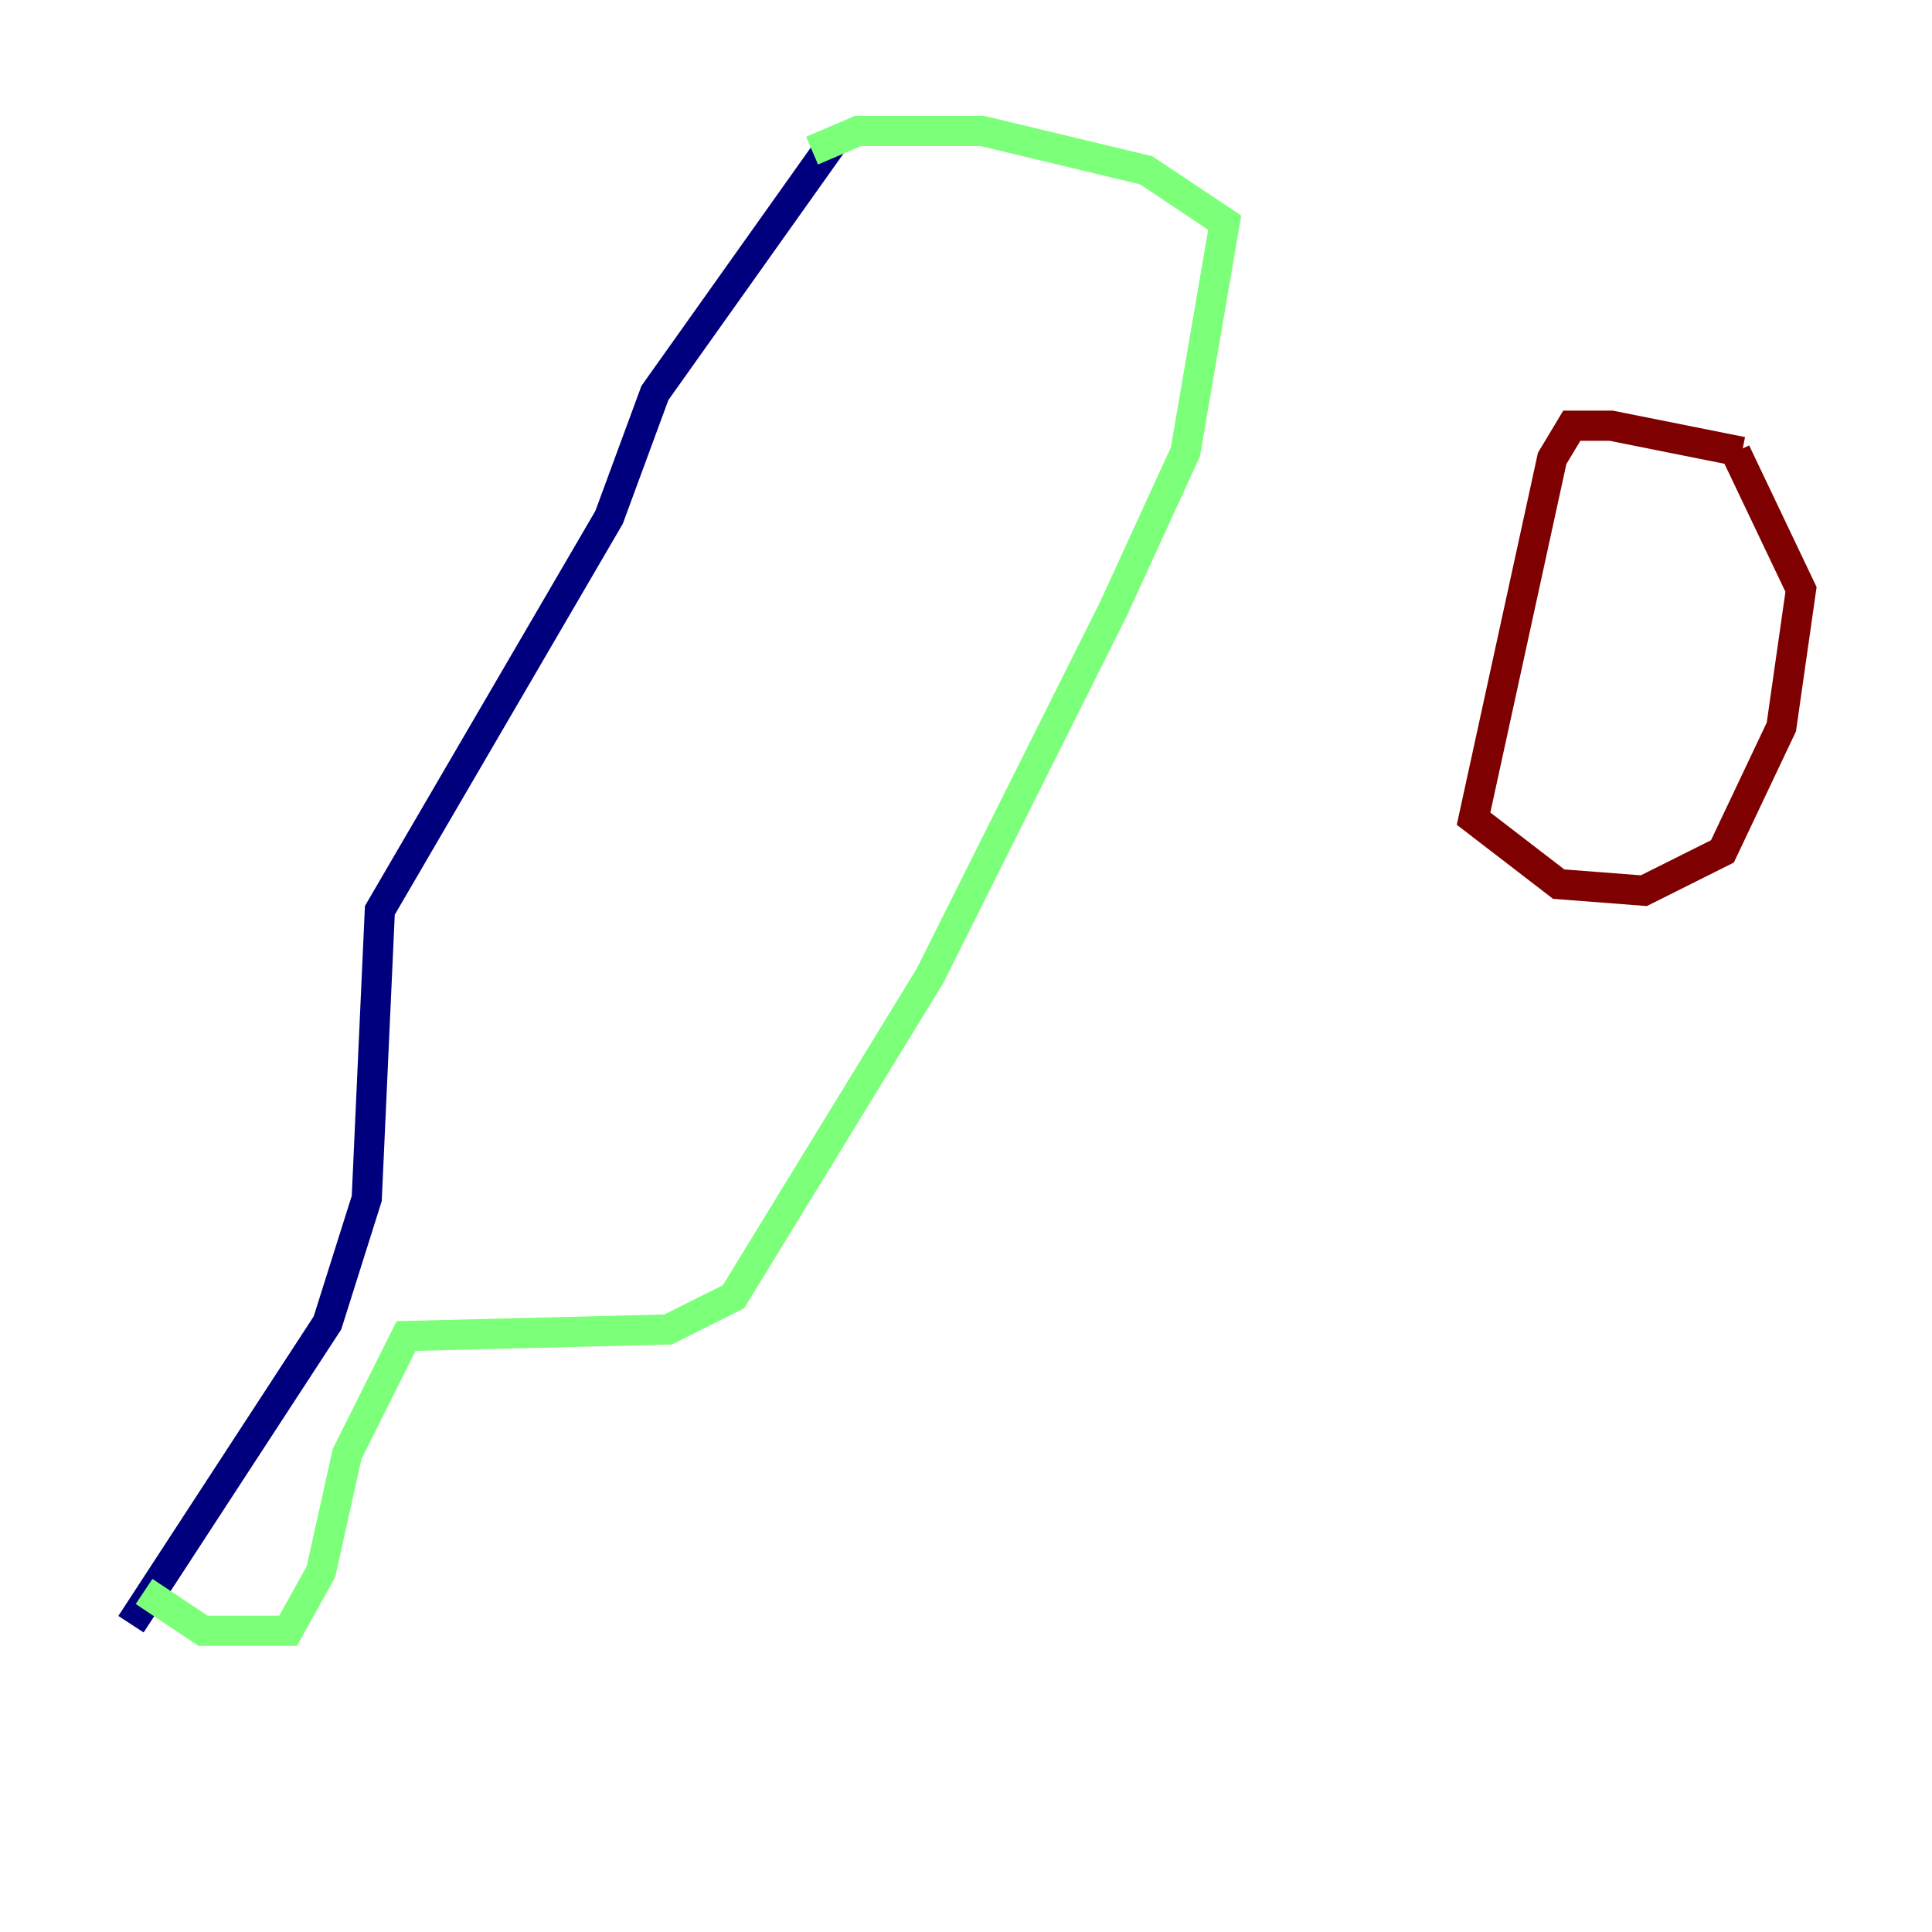 <?xml version="1.0" encoding="utf-8" ?>
<svg baseProfile="tiny" height="128" version="1.2" viewBox="0,0,128,128" width="128" xmlns="http://www.w3.org/2000/svg" xmlns:ev="http://www.w3.org/2001/xml-events" xmlns:xlink="http://www.w3.org/1999/xlink"><defs /><polyline fill="none" points="55.105,9.546 43.39,26.034 40.352,34.278 25.166,60.312 24.298,79.403 21.695,87.647 8.678,107.607" stroke="#00007f" stroke-width="2" /><polyline fill="none" points="9.546,105.437 13.451,108.041 19.091,108.041 21.261,104.136 22.997,96.325 26.902,88.515 44.258,88.081 48.597,85.912 61.614,64.651 73.763,40.352 78.536,29.939 81.139,14.752 75.932,11.281 65.085,8.678 56.841,8.678 53.803,9.98" stroke="#7cff79" stroke-width="2" /><polyline fill="none" points="115.417,29.939 106.739,28.203 104.136,28.203 102.834,30.373 97.627,54.237 103.268,58.576 108.909,59.01 114.115,56.407 118.02,48.163 119.322,39.051 114.983,29.939" stroke="#7f0000" stroke-width="2" /></svg>